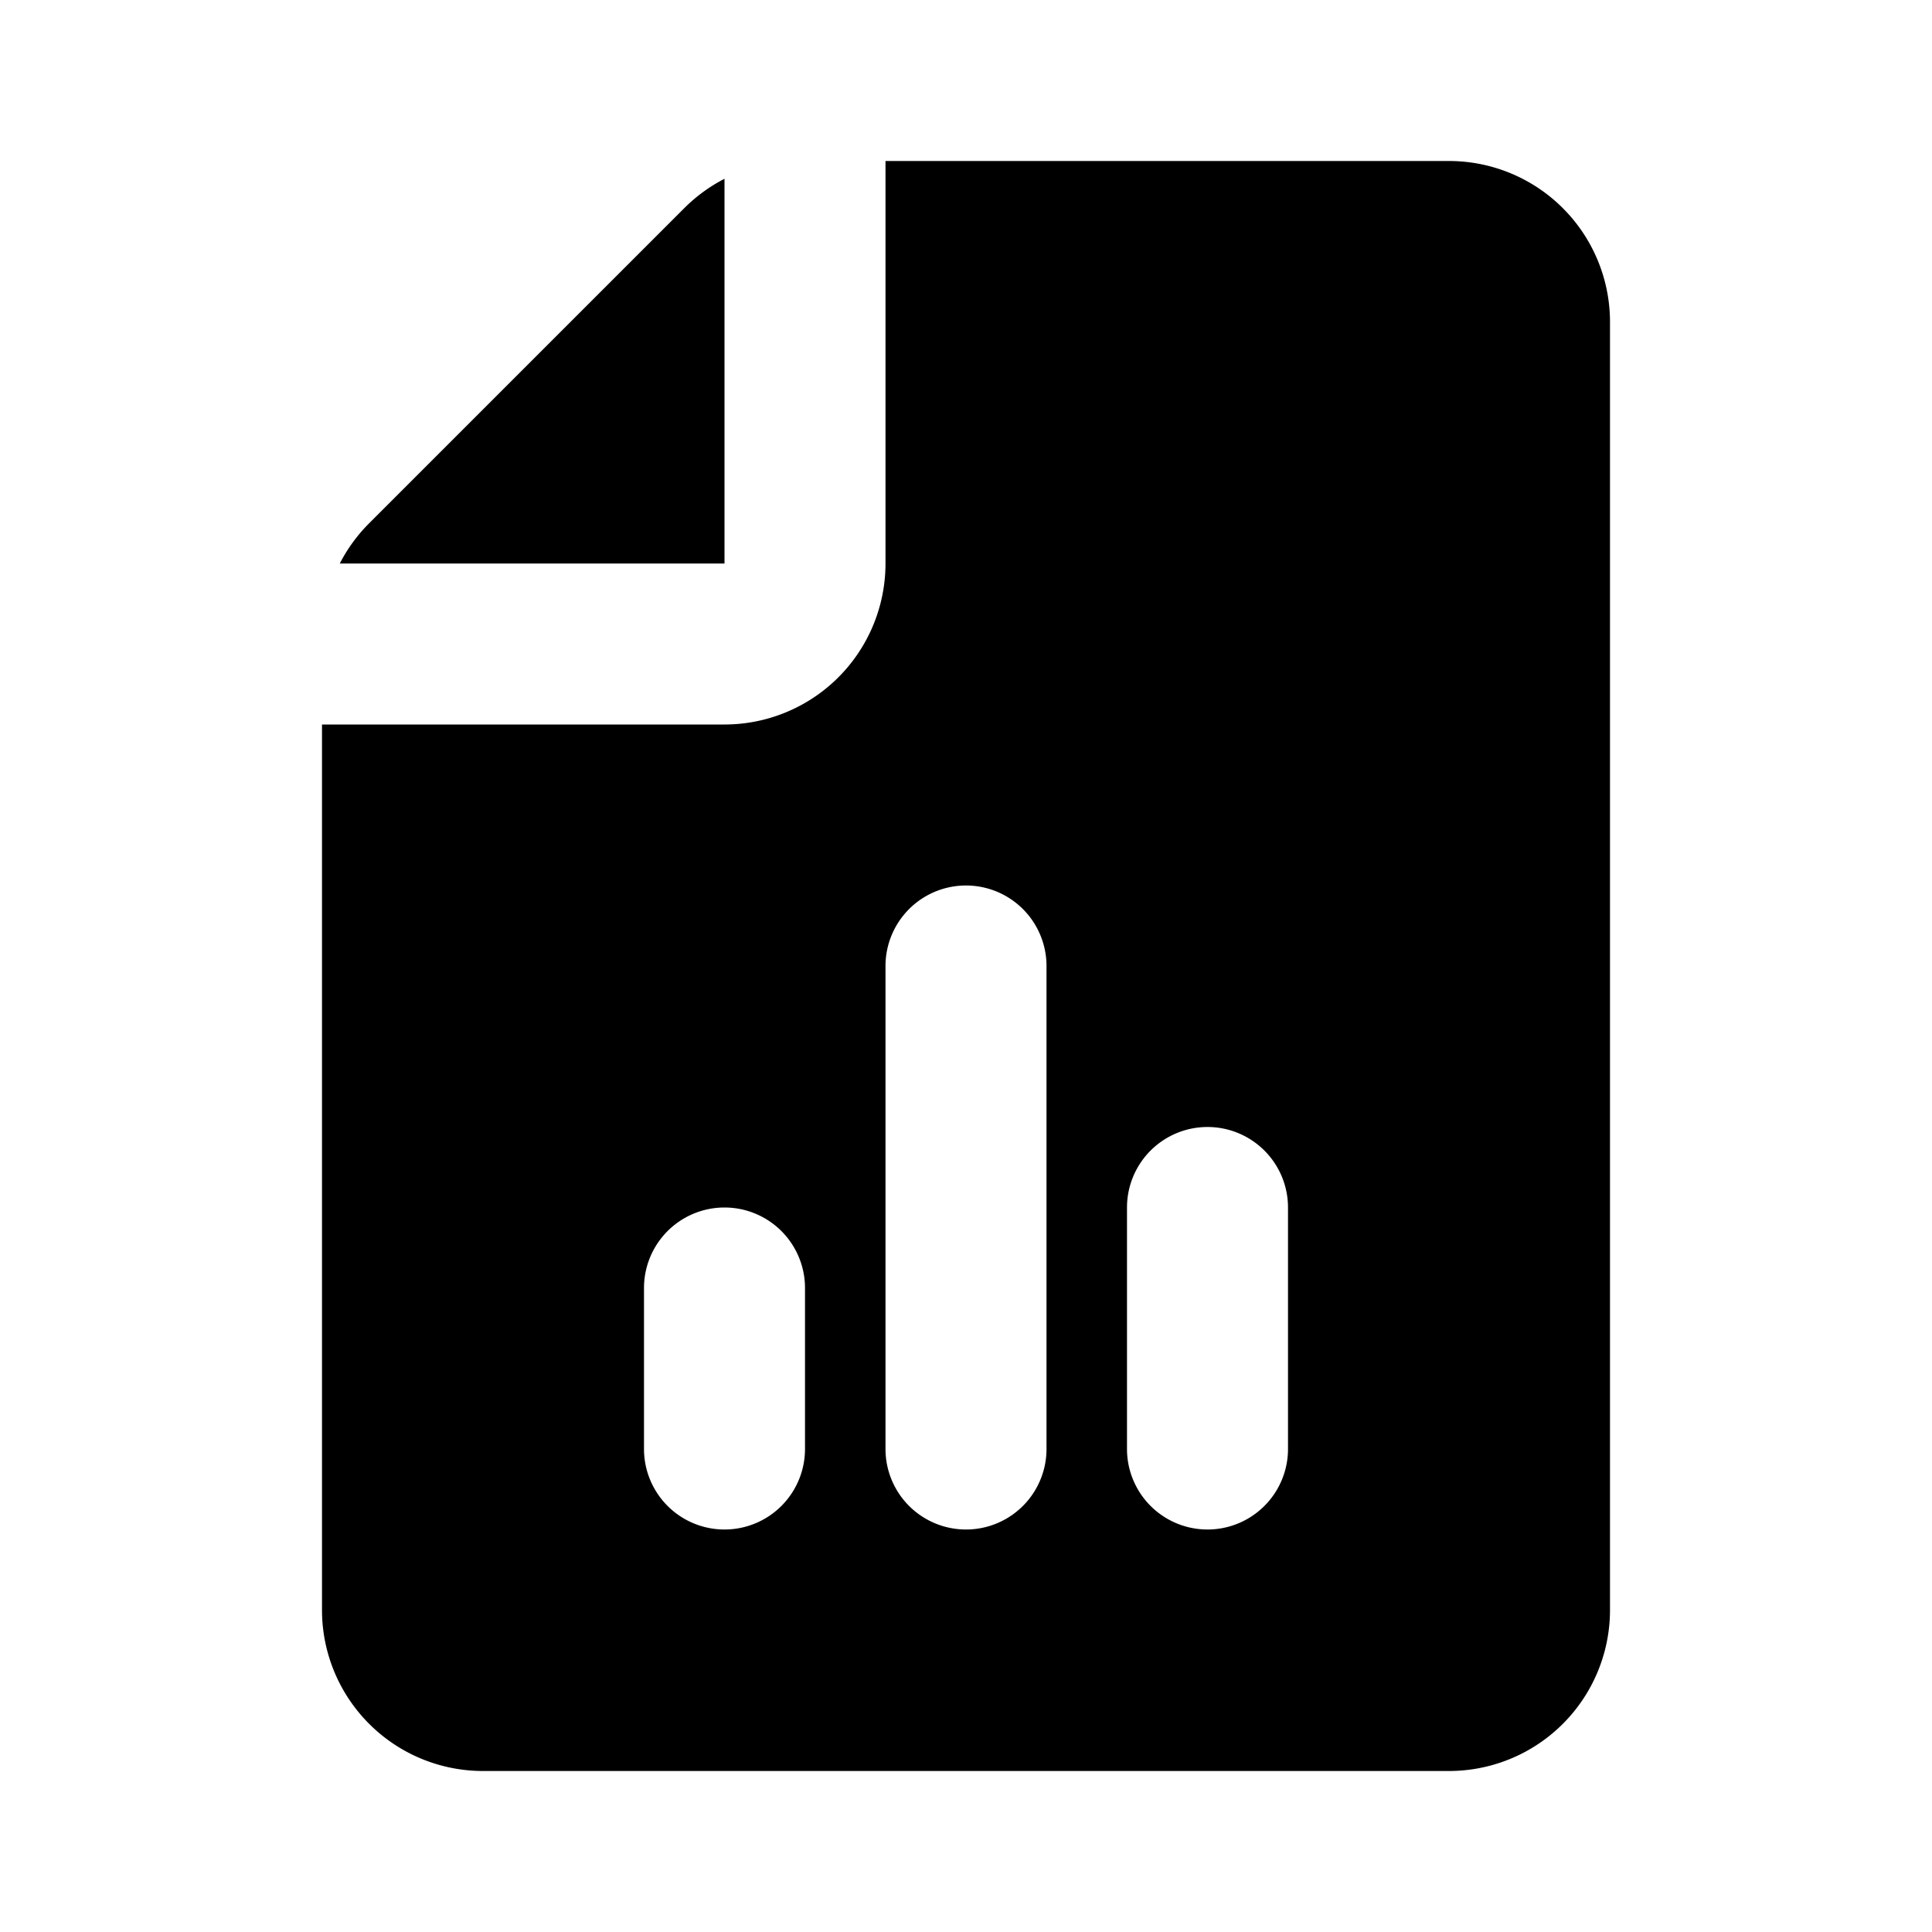<!-- flowbite.com -->
<svg class="w-6 h-6 text-gray-800 dark:text-white" aria-hidden="true" xmlns="http://www.w3.org/2000/svg" width="24" height="24" fill="currentColor" viewBox="0 0 24 24">
  <path fill-rule="evenodd" d="M9 7V2.221a2 2 0 0 0-.5.365L4.586 6.5a2 2 0 0 0-.365.5H9Zm2 0V2h7a2 2 0 0 1 2 2v16a2 2 0 0 1-2 2H6a2 2 0 0 1-2-2V9h5a2 2 0 0 0 2-2Zm-1 9a1 1 0 1 0-2 0v2a1 1 0 1 0 2 0v-2Zm2-5a1 1 0 0 1 1 1v6a1 1 0 1 1-2 0v-6a1 1 0 0 1 1-1Zm4 4a1 1 0 1 0-2 0v3a1 1 0 1 0 2 0v-3Z" clip-rule="evenodd"/>
</svg>
